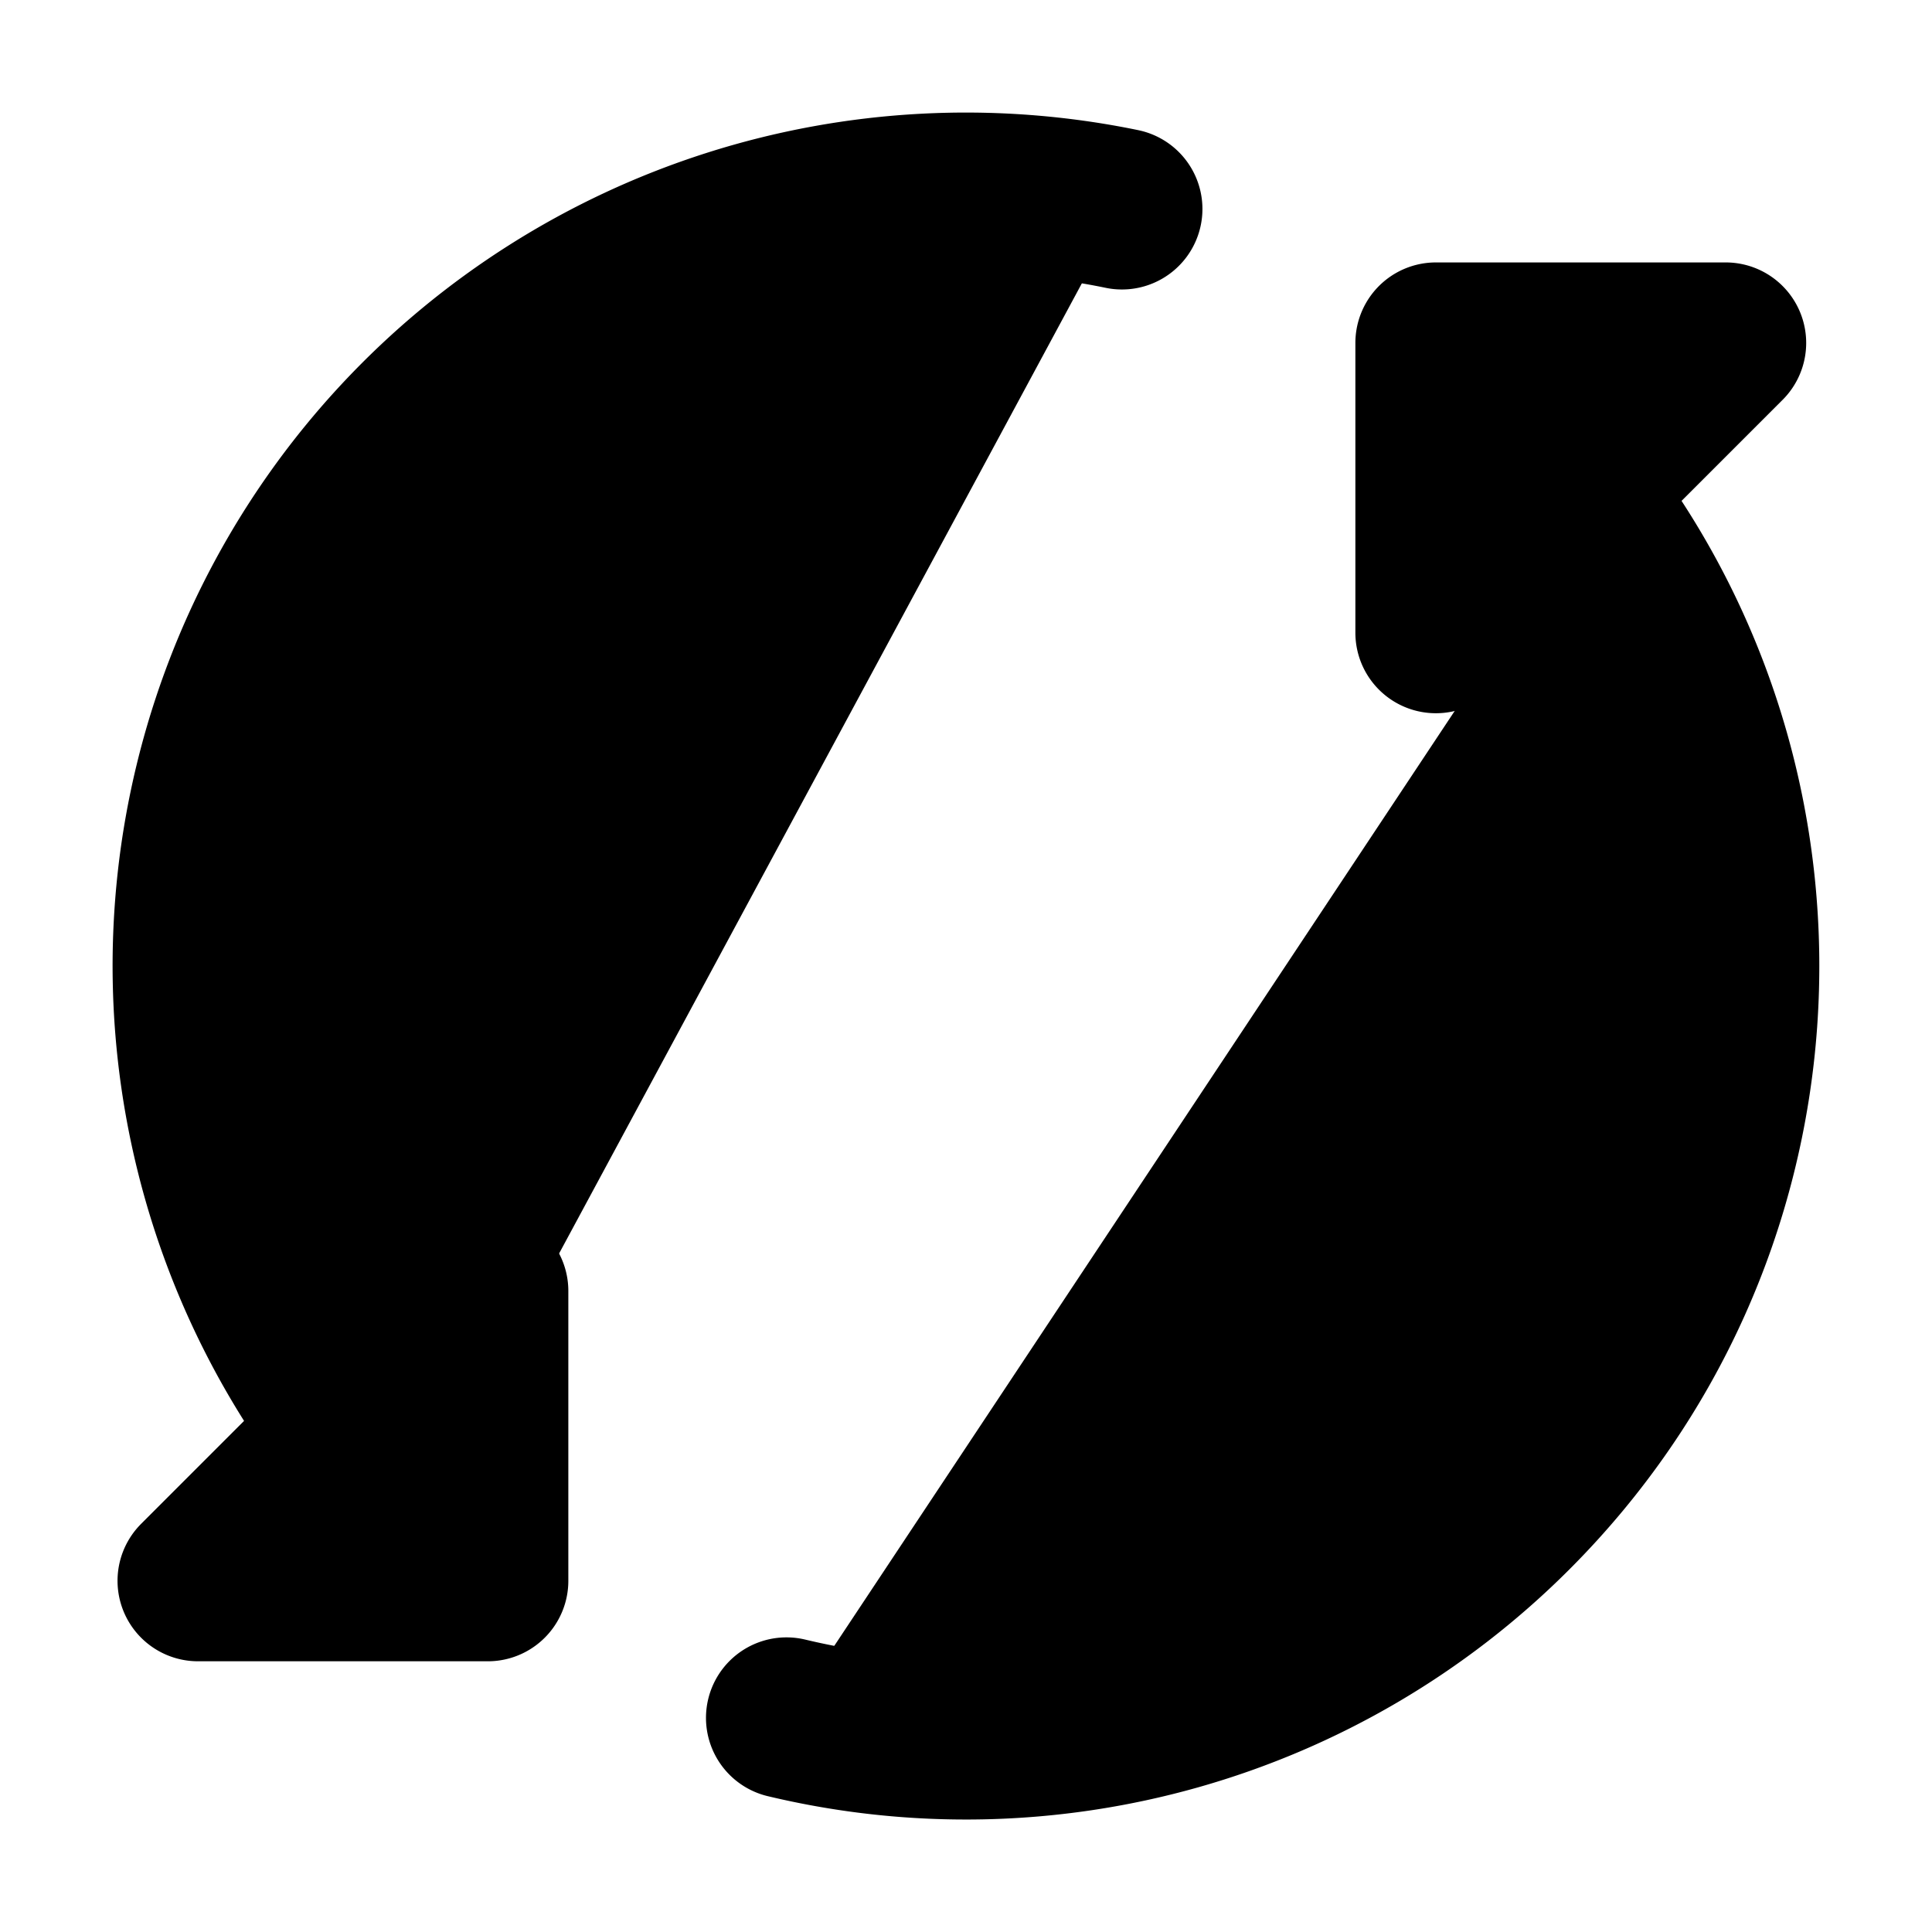 <svg xmlns="http://www.w3.org/2000/svg"
     fill="currentColor"
     viewBox="0 0 24 24">
    <path stroke="currentColor"
          stroke-linecap="round"
          stroke-linejoin="round"
          stroke-width="2"
          d="M5.212 18.788a9.6 9.6 0 0 1 8.725-16.192m5.802 3.722c2.766 3.756 2.449 9.07-.95 12.47A9.594 9.594 0 0 1 9.77 21.34m8.067-13.48v-3.6h3.6l-3.6 3.6ZM6.06 16.037v3.6h-3.6l3.6-3.6Z" />
</svg>